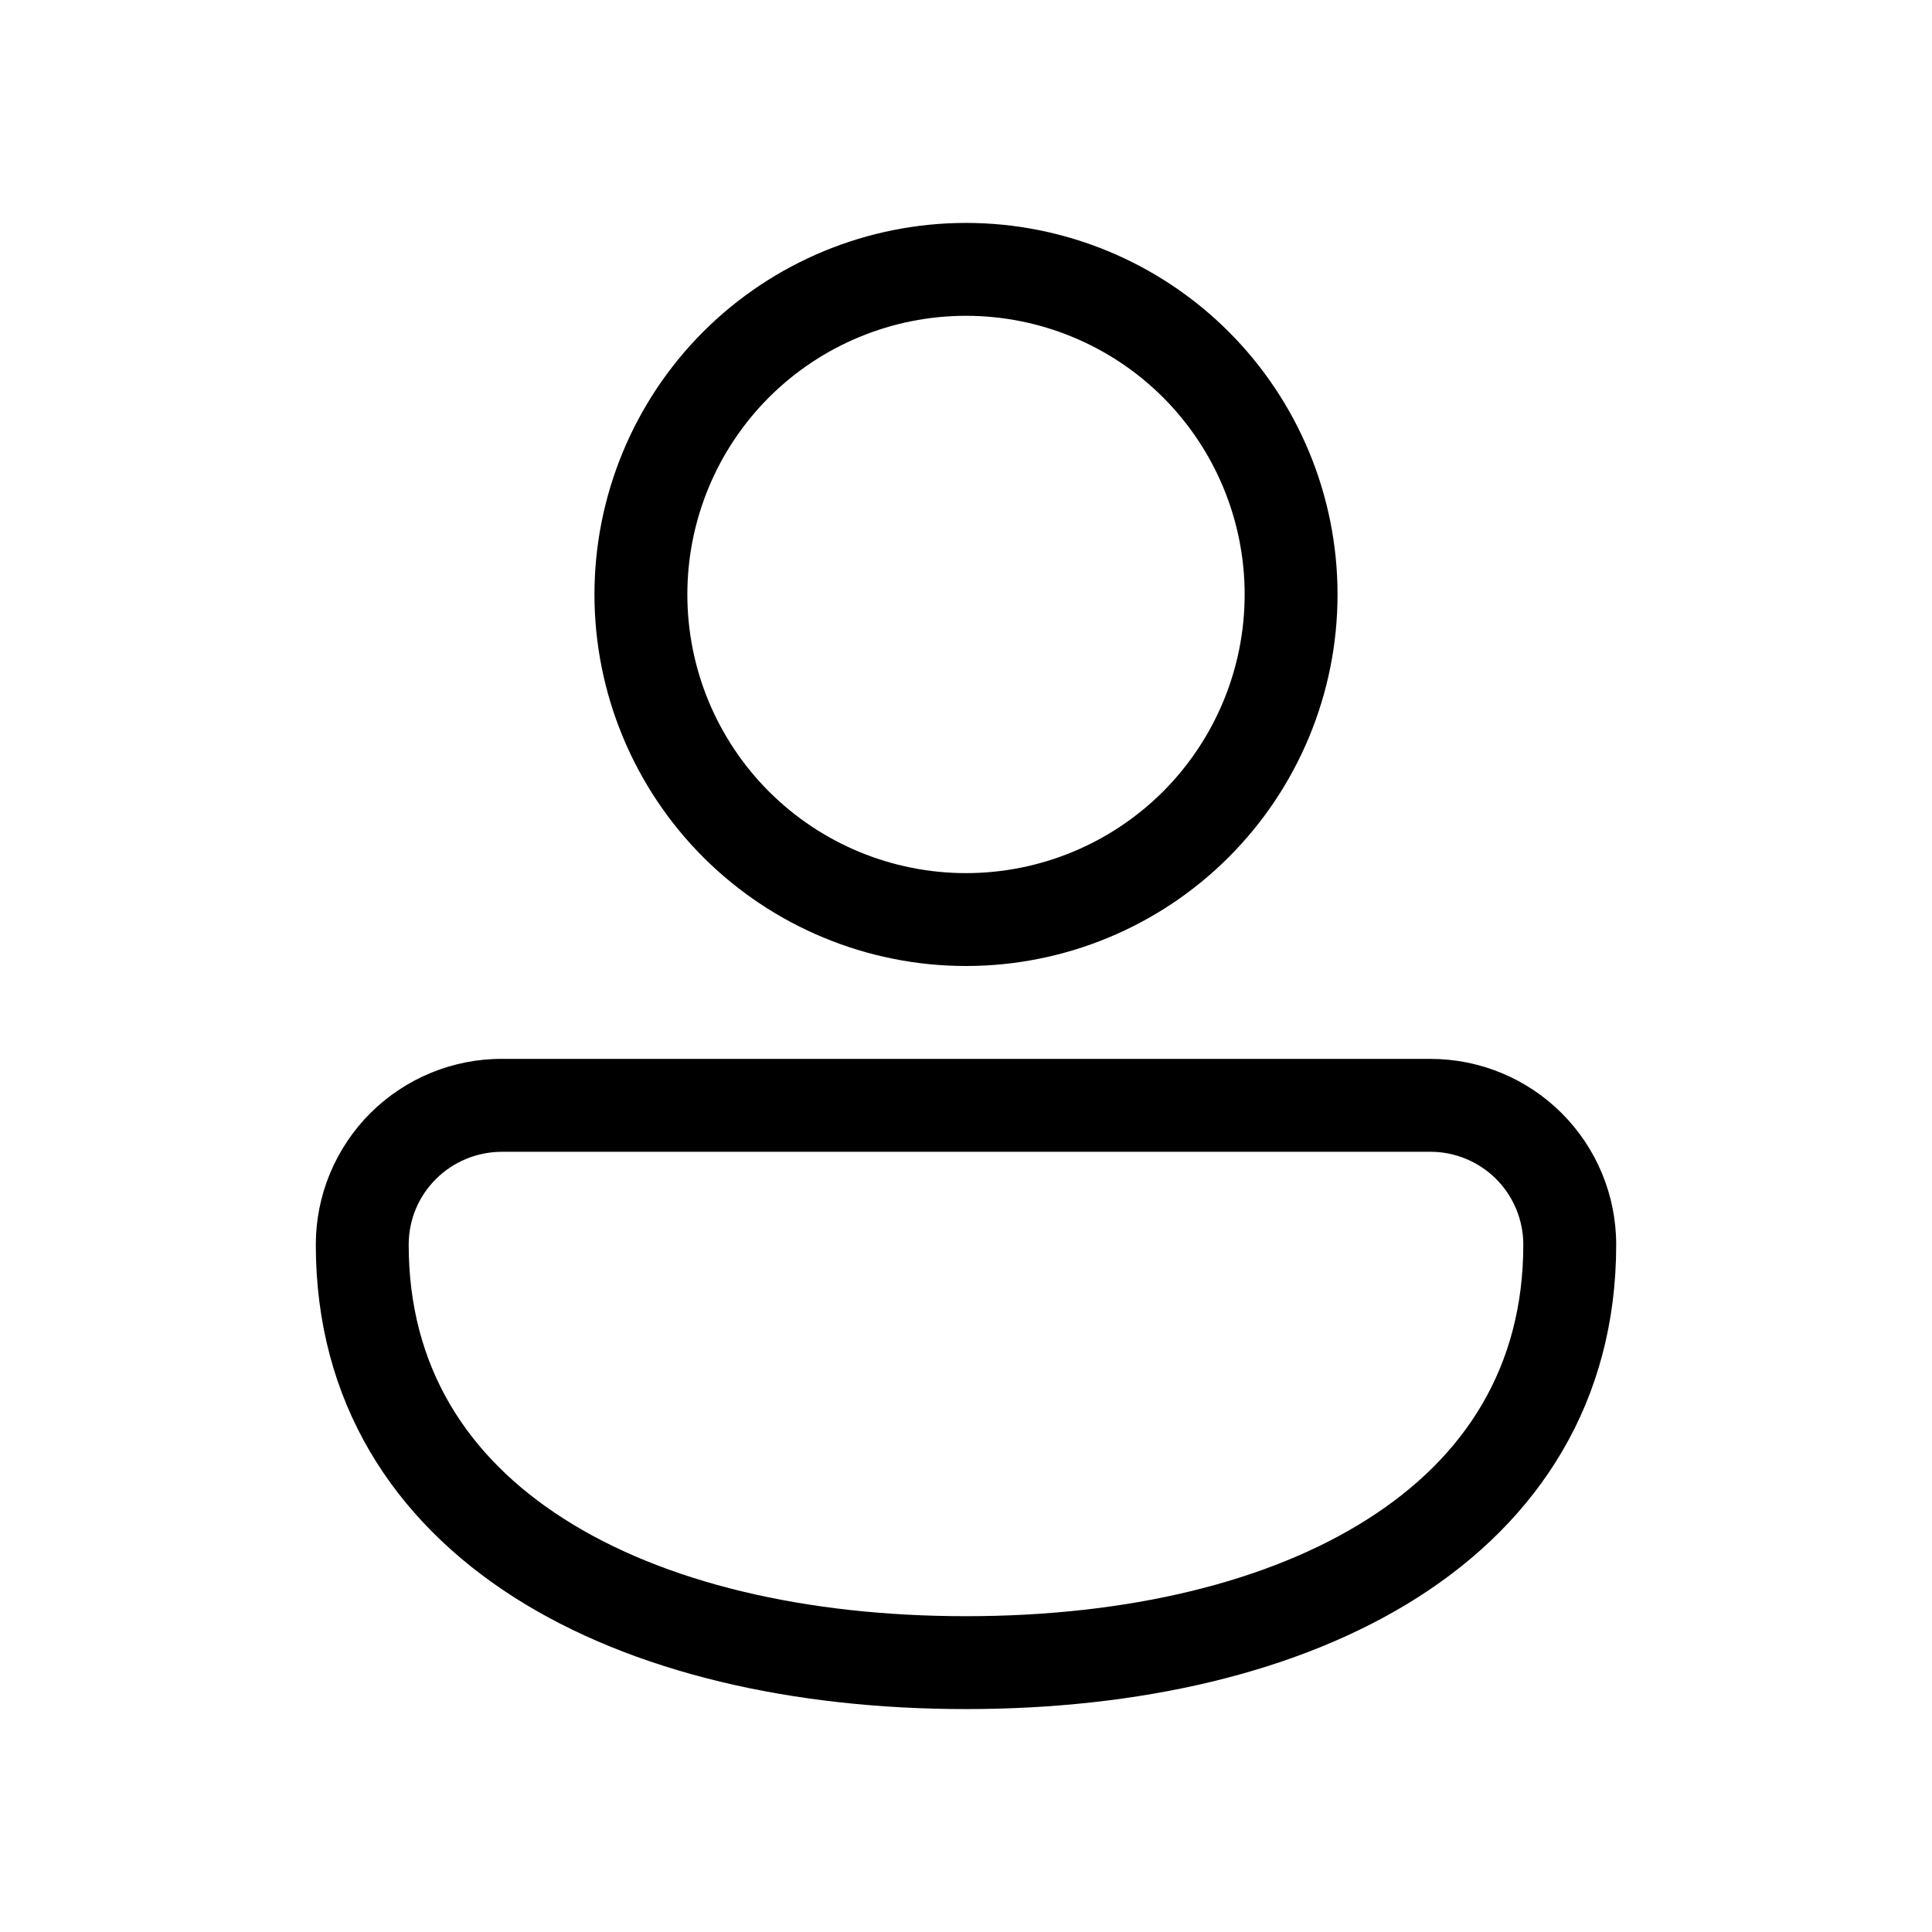 <svg width="26" height="26" viewBox="0 0 26 26" fill="none" xmlns="http://www.w3.org/2000/svg">
<path d="M13 3C11.674 3 10.402 3.527 9.464 4.464C8.527 5.402 8 6.674 8 8C8 9.326 8.527 10.598 9.464 11.536C10.402 12.473 11.674 13 13 13C14.326 13 15.598 12.473 16.535 11.536C17.473 10.598 18 9.326 18 8C18 6.674 17.473 5.402 16.535 4.464C15.598 3.527 14.326 3 13 3ZM9.25 8C9.25 7.005 9.645 6.052 10.348 5.348C11.052 4.645 12.005 4.25 13 4.25C13.995 4.25 14.948 4.645 15.652 5.348C16.355 6.052 16.75 7.005 16.75 8C16.75 8.995 16.355 9.948 15.652 10.652C14.948 11.355 13.995 11.75 13 11.75C12.005 11.75 11.052 11.355 10.348 10.652C9.645 9.948 9.25 8.995 9.25 8ZM6.761 14.25C6.432 14.248 6.106 14.312 5.801 14.437C5.496 14.562 5.22 14.746 4.986 14.978C4.753 15.21 4.568 15.487 4.441 15.791C4.315 16.095 4.25 16.421 4.25 16.75C4.25 18.864 5.291 20.457 6.919 21.496C8.521 22.517 10.681 23 13 23C15.319 23 17.479 22.517 19.081 21.496C20.709 20.459 21.75 18.863 21.75 16.75C21.75 16.087 21.487 15.451 21.018 14.982C20.549 14.513 19.913 14.25 19.25 14.25H6.761ZM5.5 16.75C5.5 16.059 6.06 15.5 6.761 15.5H19.25C19.581 15.5 19.899 15.632 20.134 15.866C20.368 16.101 20.5 16.419 20.5 16.75C20.5 18.386 19.723 19.605 18.409 20.441C17.071 21.295 15.169 21.75 13 21.75C10.831 21.75 8.929 21.295 7.591 20.441C6.279 19.604 5.5 18.387 5.5 16.75Z" fill="black"/>
</svg>
